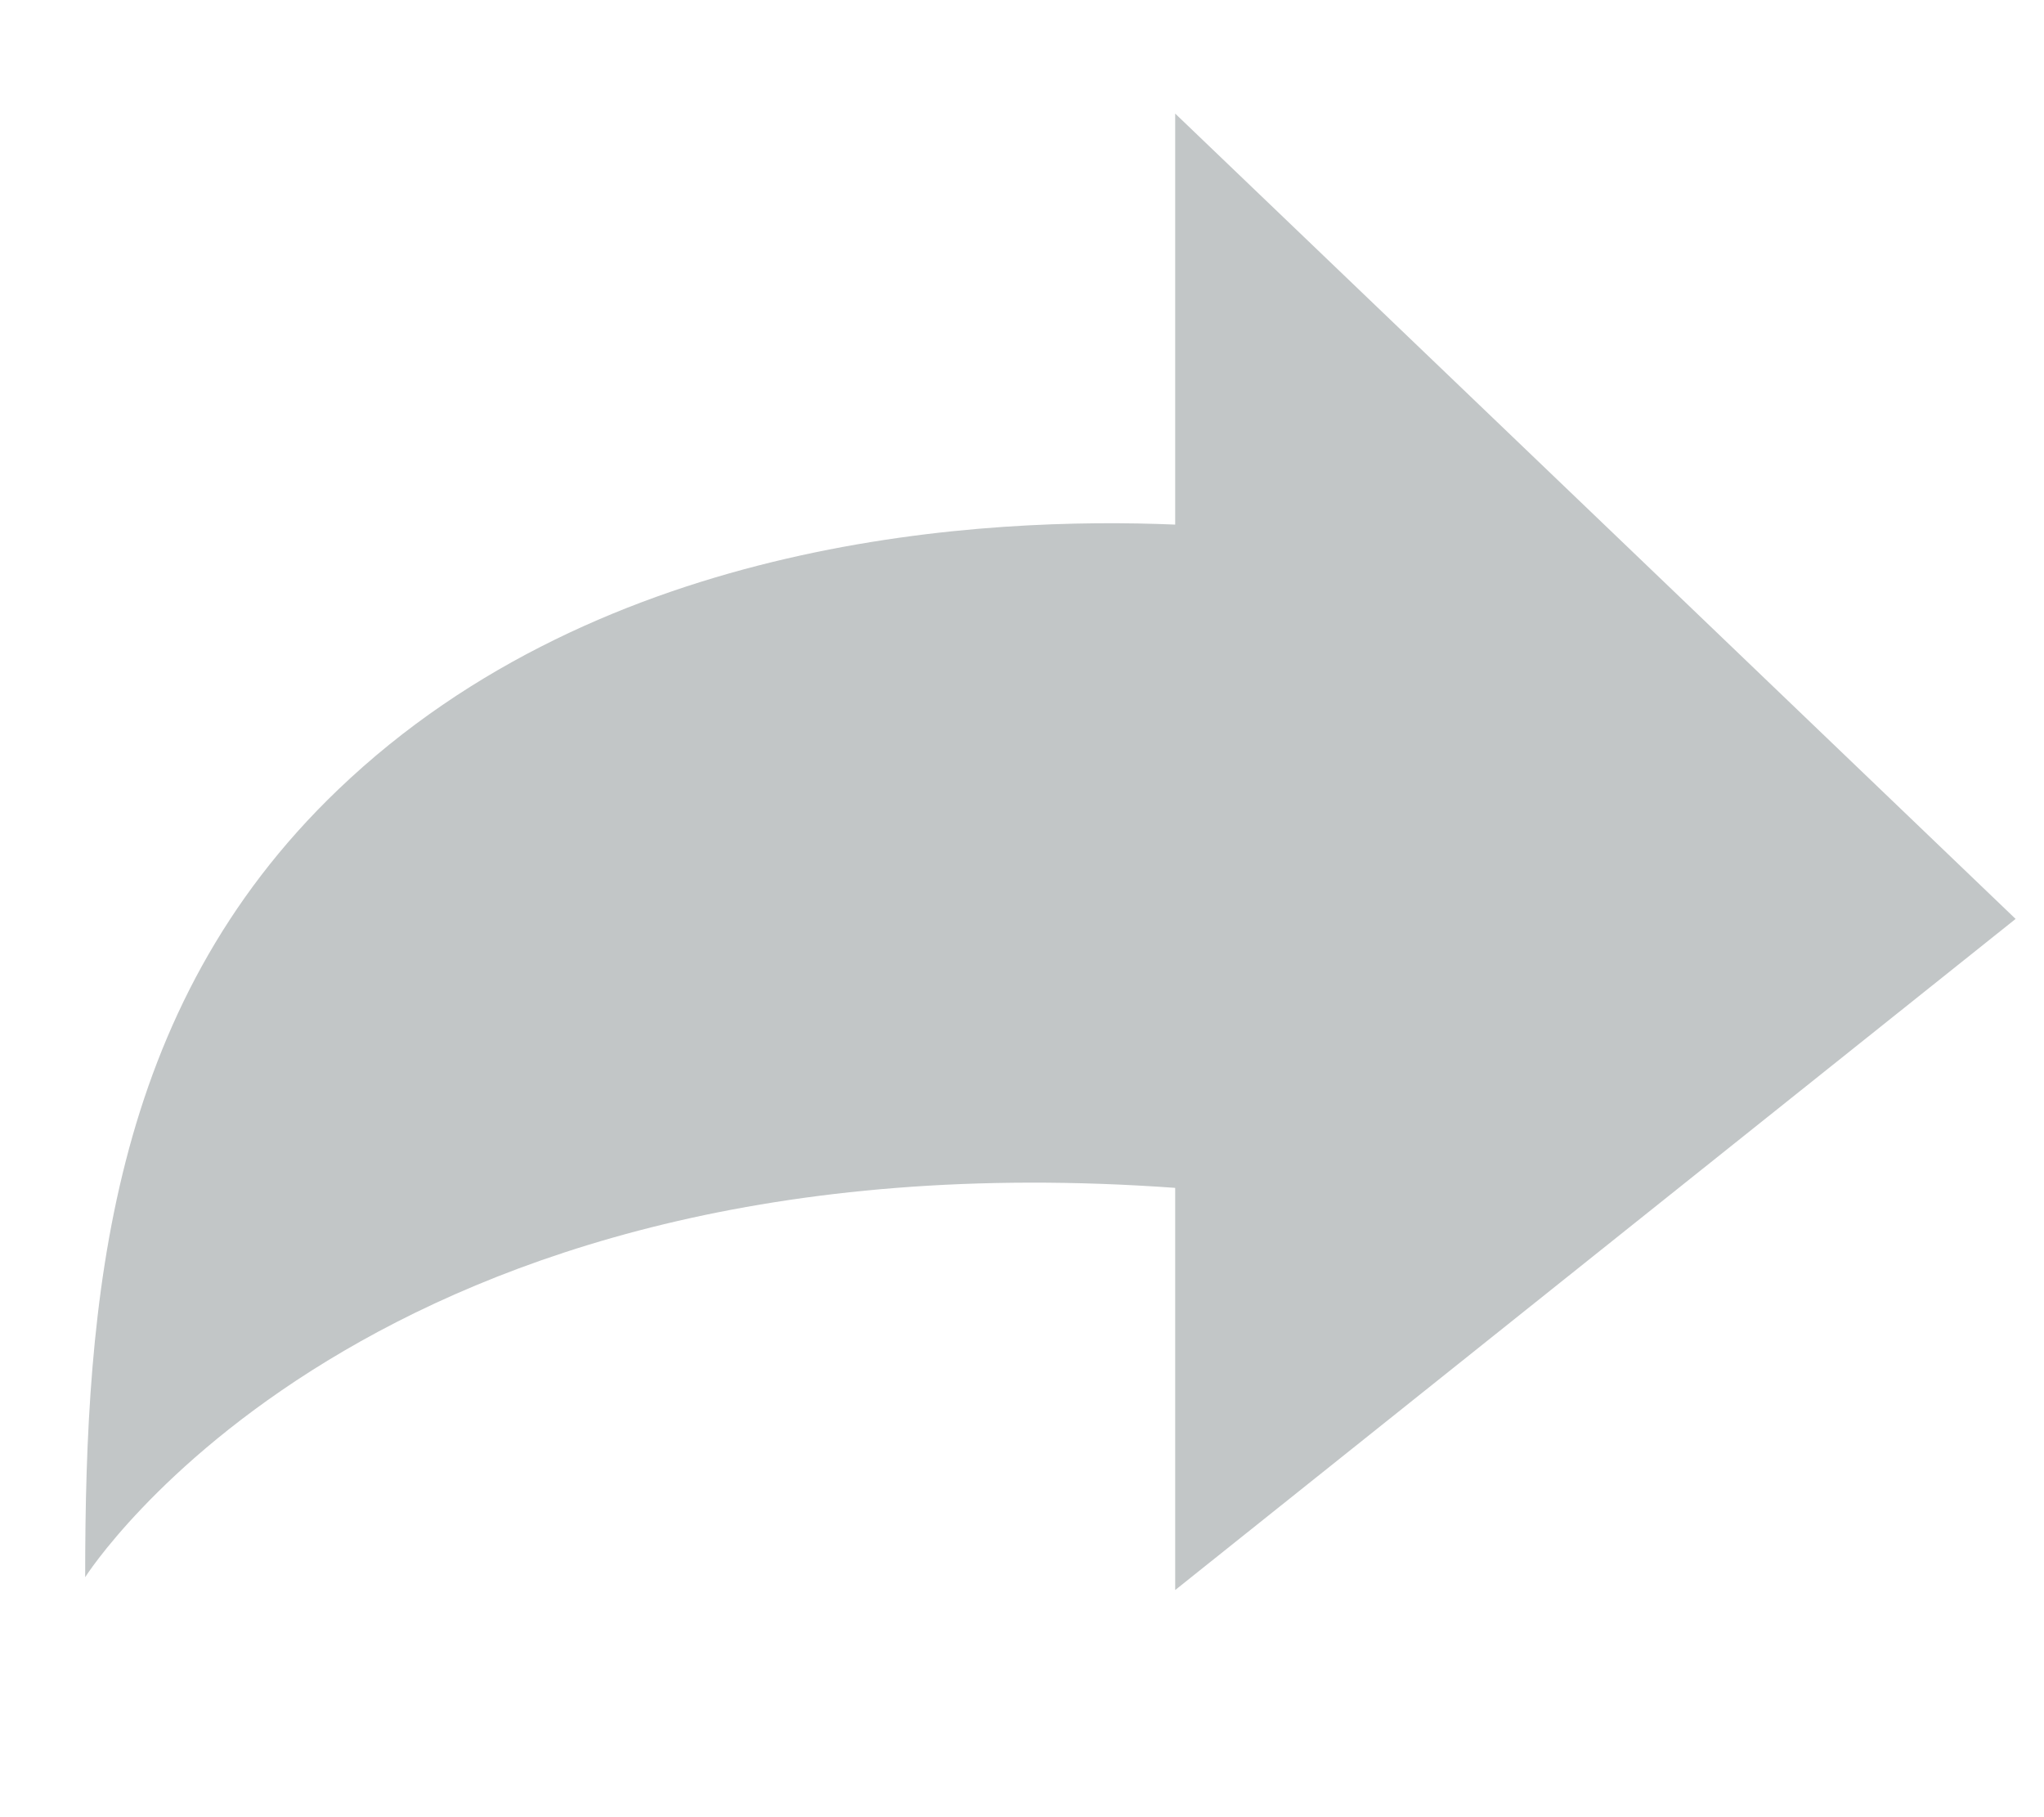 <svg width="18" height="16" viewBox="0 0 18 16" fill="none" xmlns="http://www.w3.org/2000/svg">
<path d="M10.349 4.619V1L14.457 4.935L17.75 8.091L14.398 10.767L10.349 14V10.459C3.241 9.946 0.75 13.887 0.75 13.887C0.75 11.432 0.961 8.883 2.976 6.954C5.318 4.709 8.71 4.55 10.349 4.619Z" fill="#C2C6C7"/>
</svg>
